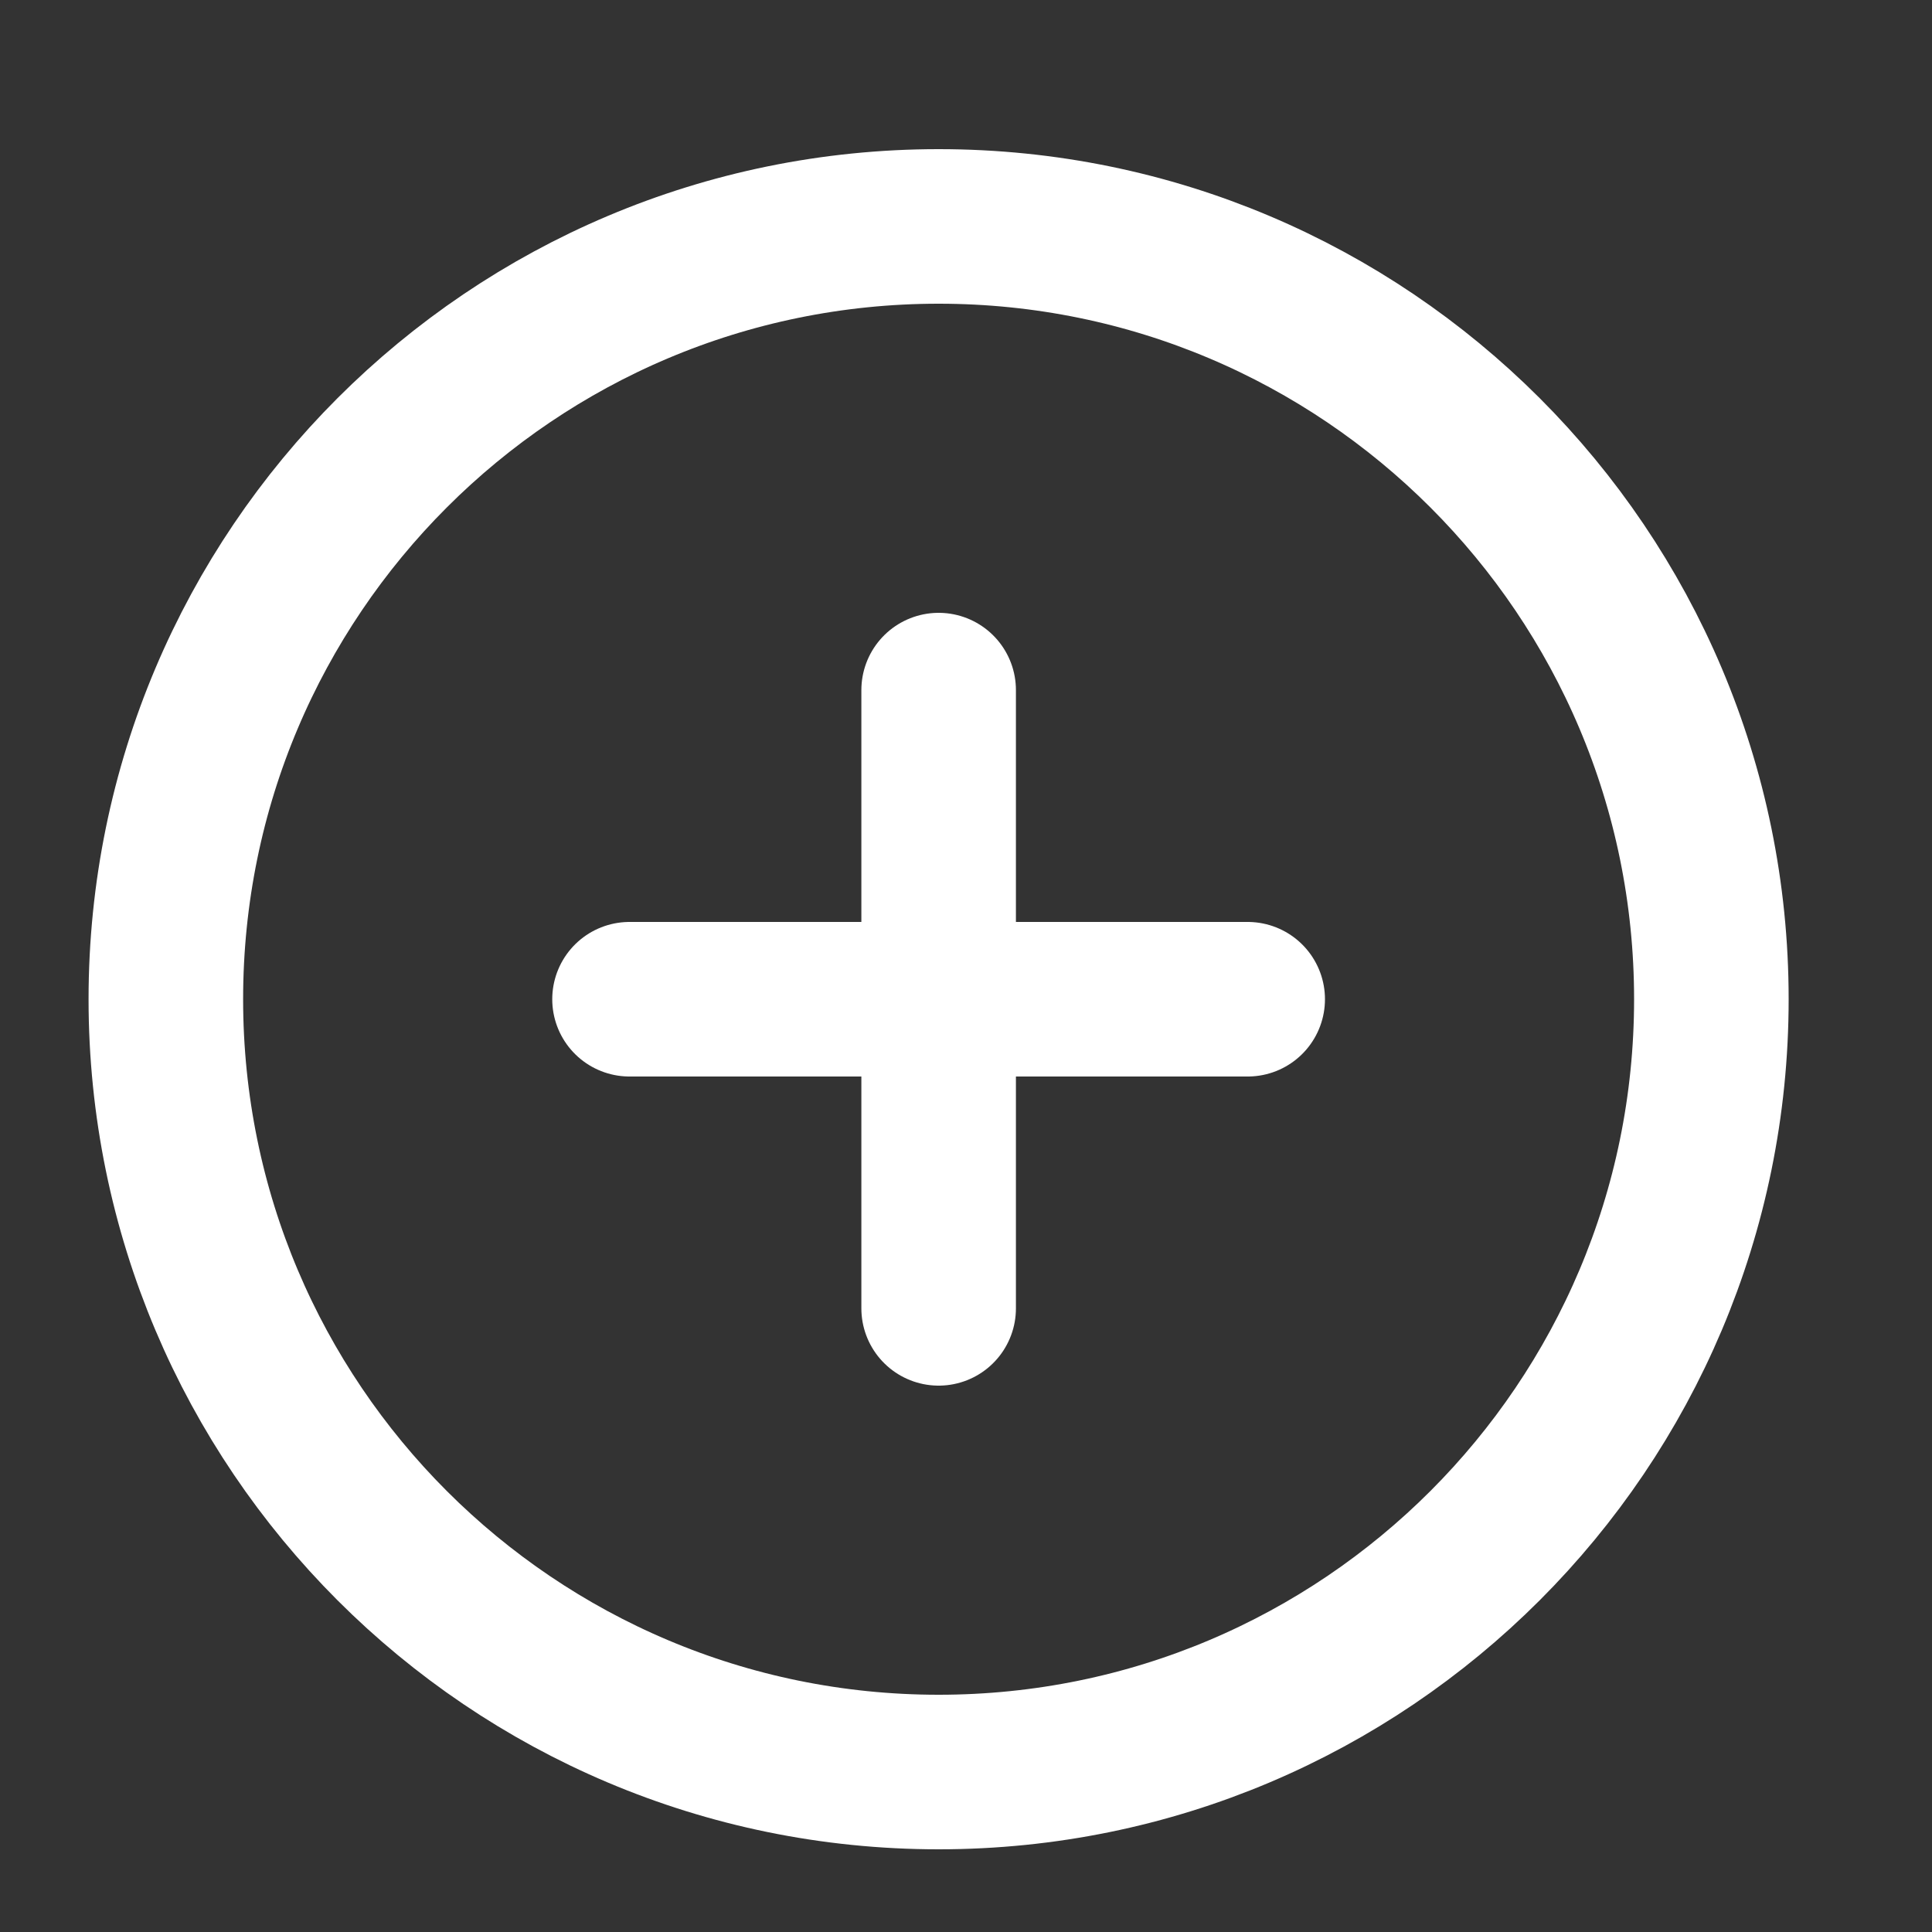 <svg width="25" height="25" viewBox="0 0 25 25" fill="none" xmlns="http://www.w3.org/2000/svg">
<rect x="0" y="0" width="25" height="25" fill="#333333" stroke="none"/>
<path d="M12.146 22.93C17.668 22.93 22.145 18.453 22.145 12.93C22.145 7.407 17.668 2.93 12.146 2.93C6.623 2.93 2.146 7.407 2.146 12.93C2.146 18.453 6.623 22.93 12.146 22.93Z" stroke="white" stroke-width="2" stroke-linecap="round" stroke-linejoin="round"/>
<path d="M12.146 8.93V16.93" stroke="white" stroke-width="2" stroke-linecap="round" stroke-linejoin="round"/>
<path d="M8.146 12.93H16.145" stroke="white" stroke-width="2" stroke-linecap="round" stroke-linejoin="round"/>
</svg>
